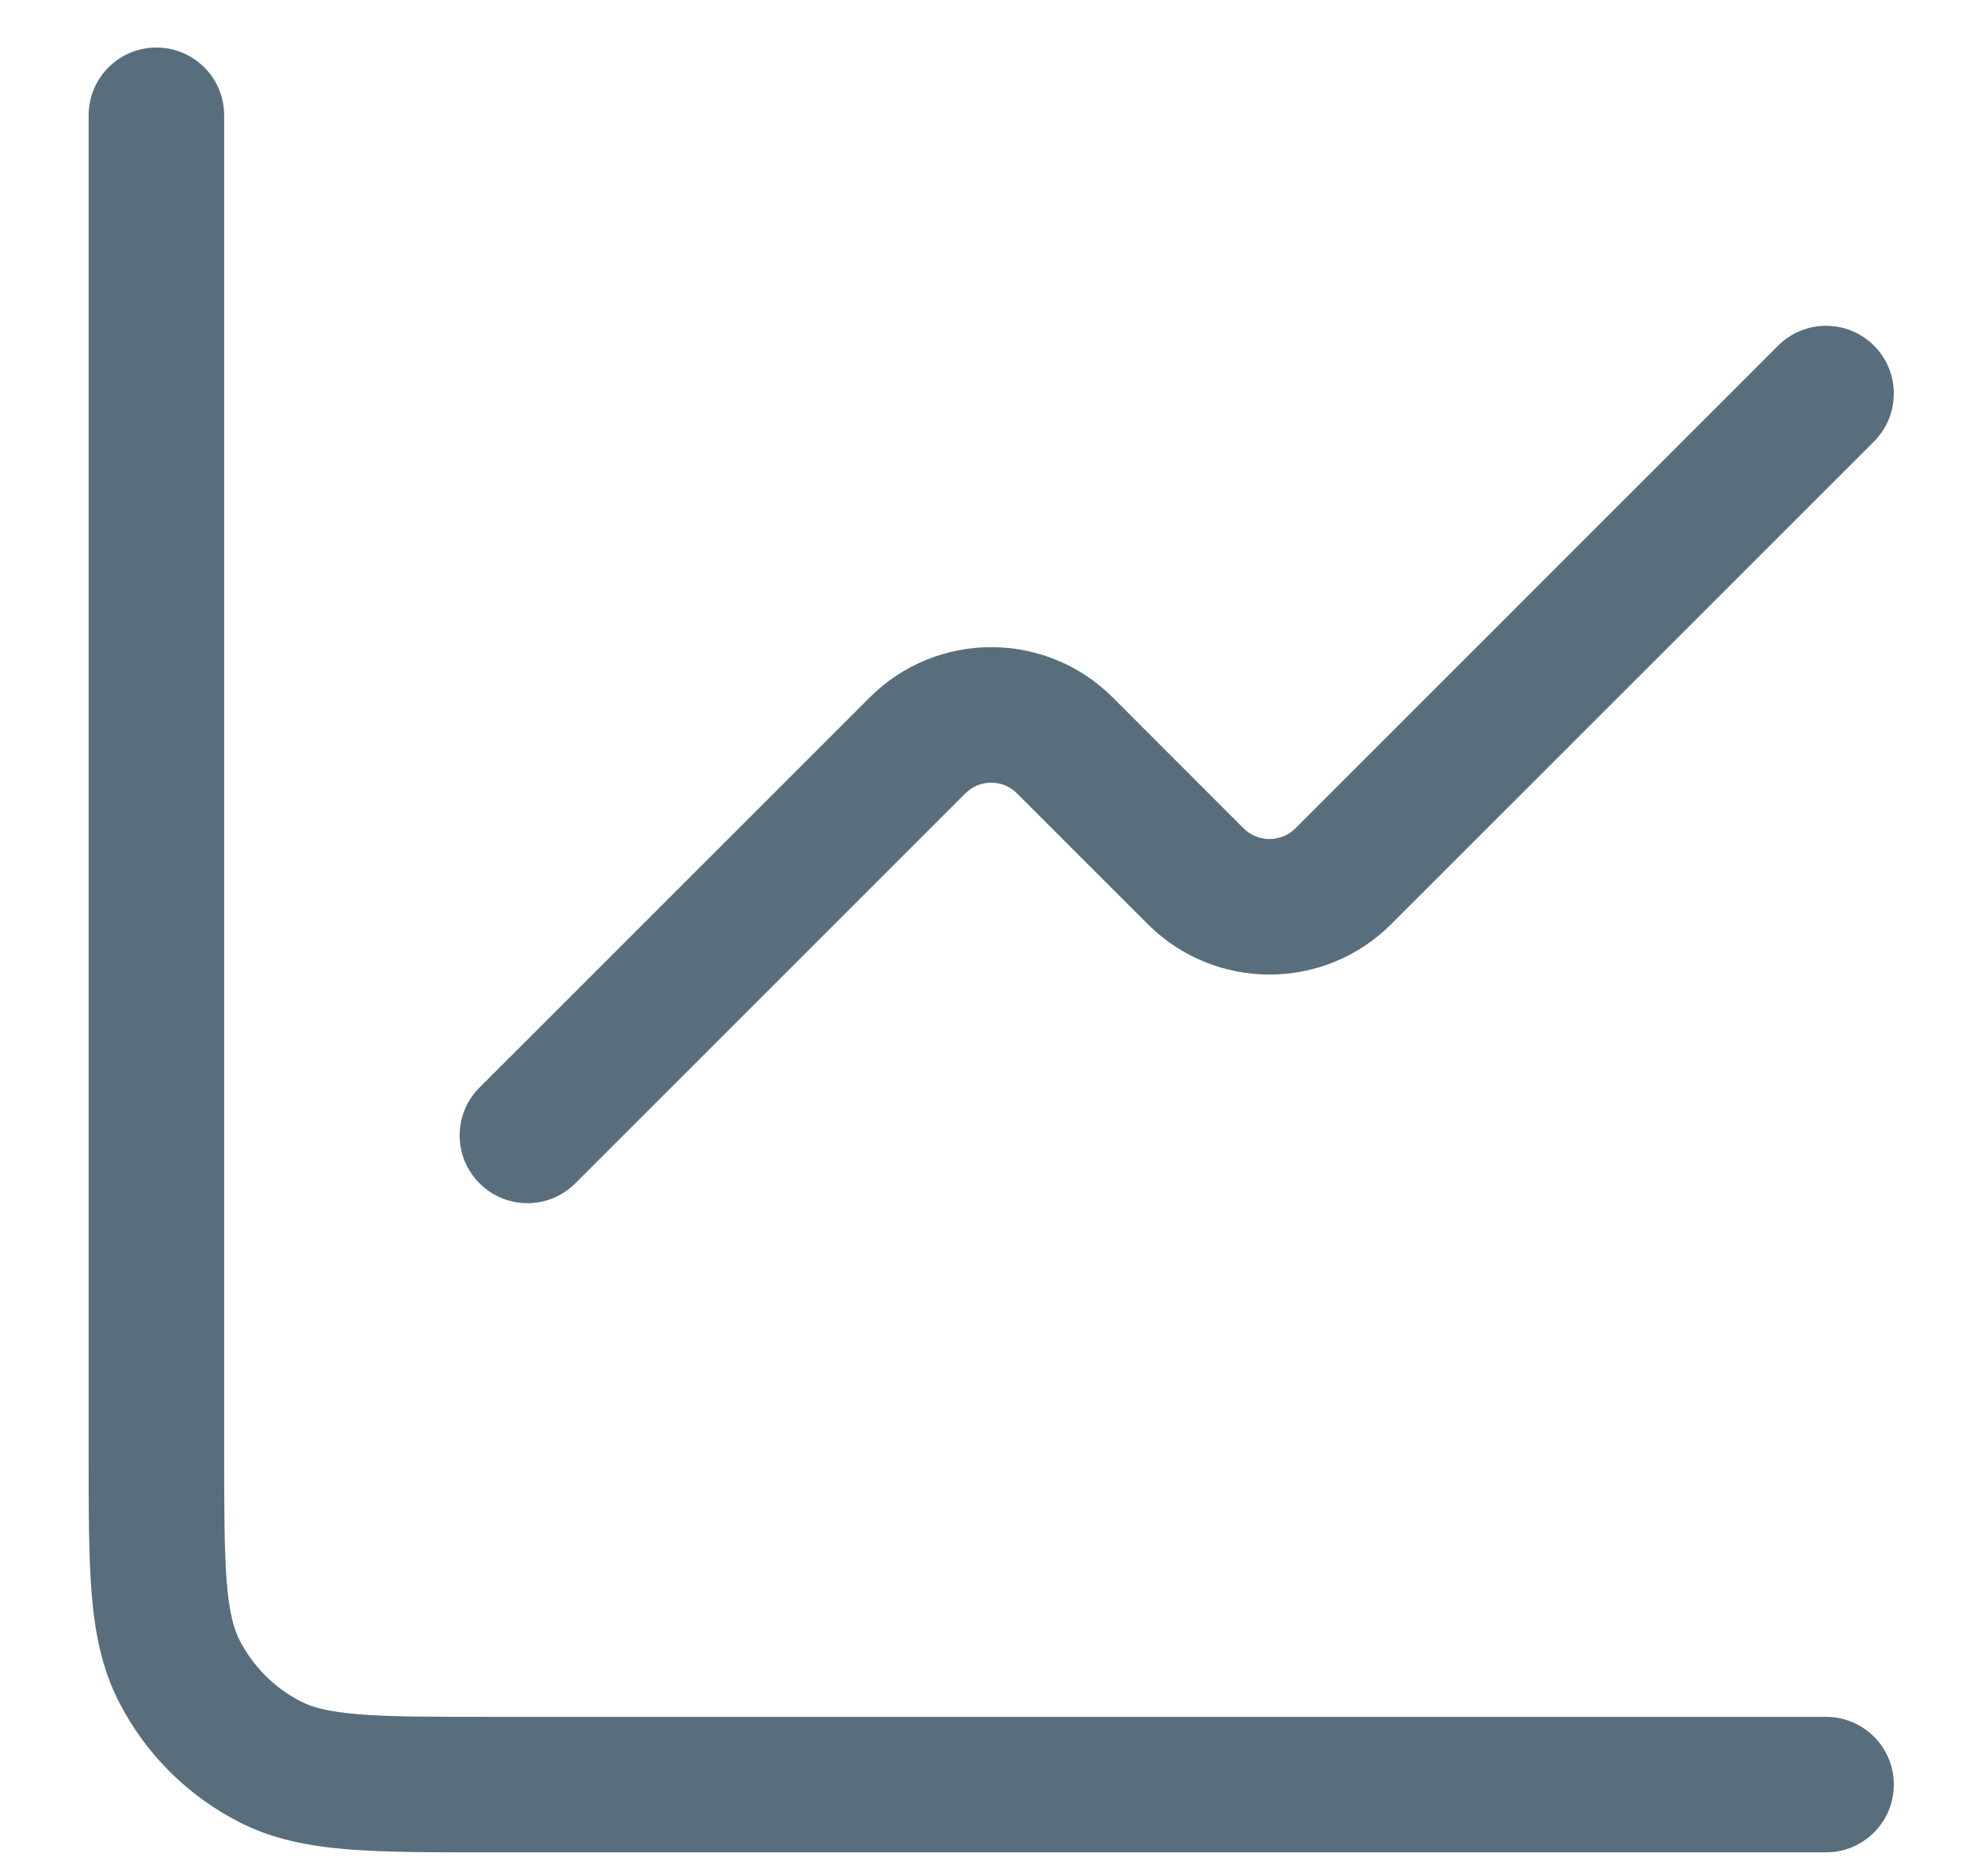 <svg width="19" height="18" viewBox="0 0 19 18" fill="none" xmlns="http://www.w3.org/2000/svg">
<path fill-rule="evenodd" clip-rule="evenodd" d="M2 1.106C2 0.83 1.776 0.606 1.5 0.606C1.224 0.606 1 0.83 1 1.106V13.92V13.942C1 14.484 1 14.921 1.029 15.275C1.059 15.639 1.122 15.959 1.272 16.255C1.512 16.726 1.895 17.108 2.365 17.348C2.661 17.499 2.981 17.562 3.346 17.591C3.7 17.62 4.137 17.62 4.679 17.62H4.7H17.514C17.79 17.62 18.014 17.396 18.014 17.12C18.014 16.844 17.79 16.62 17.514 16.62H4.7C4.132 16.62 3.736 16.62 3.427 16.595C3.125 16.57 2.951 16.524 2.819 16.457C2.537 16.313 2.307 16.084 2.163 15.801C2.096 15.67 2.05 15.496 2.026 15.193C2 14.885 2 14.489 2 13.92V1.106ZM17.867 4.129C18.063 3.934 18.063 3.617 17.867 3.422C17.672 3.227 17.356 3.227 17.16 3.422L12.53 8.053C12.334 8.248 12.018 8.248 11.822 8.053L10.568 6.798C9.982 6.212 9.032 6.212 8.446 6.798L4.705 10.539C4.51 10.734 4.51 11.051 4.705 11.246C4.9 11.441 5.217 11.441 5.412 11.246L9.153 7.505C9.349 7.31 9.665 7.31 9.861 7.505L11.115 8.76C11.701 9.346 12.651 9.346 13.237 8.76L17.867 4.129Z" fill="#596E7C"/>
<path d="M1 13.942L1.15 13.942V13.942H1ZM1.029 15.275L0.879 15.287L1.029 15.275ZM1.272 16.255L1.406 16.187L1.406 16.187L1.272 16.255ZM2.365 17.348L2.433 17.214H2.433L2.365 17.348ZM3.346 17.591L3.358 17.442H3.358L3.346 17.591ZM4.679 17.62V17.47H4.679L4.679 17.62ZM3.427 16.595L3.415 16.744L3.427 16.595ZM2.819 16.457L2.751 16.59H2.751L2.819 16.457ZM2.163 15.801L2.297 15.733L2.297 15.733L2.163 15.801ZM2.026 15.193L2.175 15.181L2.026 15.193ZM17.867 3.422L17.974 3.316V3.316L17.867 3.422ZM17.867 4.129L17.974 4.235V4.235L17.867 4.129ZM17.16 3.422L17.054 3.316V3.316L17.16 3.422ZM12.53 8.053L12.636 8.159L12.53 8.053ZM11.822 8.053L11.928 7.947L11.928 7.947L11.822 8.053ZM10.568 6.798L10.462 6.904L10.568 6.798ZM8.446 6.798L8.552 6.904V6.904L8.446 6.798ZM4.705 10.539L4.811 10.645L4.705 10.539ZM5.412 11.246L5.518 11.352L5.412 11.246ZM9.153 7.505L9.047 7.399L9.153 7.505ZM9.861 7.505L9.967 7.399L9.861 7.505ZM11.115 8.76L11.221 8.654H11.221L11.115 8.76ZM13.237 8.76L13.343 8.866L13.237 8.76ZM1.5 0.756C1.693 0.756 1.85 0.913 1.85 1.106H2.15C2.15 0.747 1.859 0.456 1.5 0.456V0.756ZM1.15 1.106C1.15 0.913 1.307 0.756 1.5 0.756V0.456C1.141 0.456 0.85 0.747 0.85 1.106H1.15ZM1.15 13.92V1.106H0.85V13.92H1.15ZM1.15 13.942V13.92H0.85V13.942H1.15ZM1.178 15.262C1.15 14.916 1.15 14.486 1.15 13.942L0.85 13.942C0.85 14.481 0.85 14.925 0.879 15.287L1.178 15.262ZM1.406 16.187C1.268 15.916 1.207 15.617 1.178 15.262L0.879 15.287C0.91 15.661 0.975 16.003 1.139 16.323L1.406 16.187ZM2.433 17.214C1.991 16.989 1.631 16.629 1.406 16.187L1.139 16.323C1.393 16.822 1.798 17.227 2.297 17.481L2.433 17.214ZM3.358 17.442C3.003 17.413 2.705 17.352 2.433 17.214L2.297 17.481C2.618 17.645 2.96 17.71 3.333 17.741L3.358 17.442ZM4.679 17.47C4.134 17.47 3.704 17.47 3.358 17.442L3.333 17.741C3.695 17.77 4.139 17.77 4.679 17.77L4.679 17.47ZM4.7 17.47H4.679V17.77H4.7V17.47ZM17.514 17.47H4.7V17.77H17.514V17.47ZM17.864 17.12C17.864 17.314 17.707 17.47 17.514 17.47V17.77C17.873 17.77 18.164 17.479 18.164 17.12H17.864ZM17.514 16.77C17.707 16.77 17.864 16.927 17.864 17.12H18.164C18.164 16.761 17.873 16.47 17.514 16.47V16.77ZM4.7 16.77H17.514V16.47H4.7V16.77ZM3.415 16.744C3.731 16.77 4.134 16.77 4.7 16.77V16.47C4.129 16.47 3.74 16.47 3.439 16.445L3.415 16.744ZM2.751 16.59C2.907 16.67 3.103 16.719 3.415 16.744L3.439 16.445C3.146 16.421 2.994 16.378 2.887 16.323L2.751 16.59ZM2.03 15.869C2.188 16.18 2.44 16.432 2.751 16.59L2.887 16.323C2.633 16.194 2.427 15.987 2.297 15.733L2.03 15.869ZM1.876 15.205C1.902 15.517 1.95 15.713 2.03 15.869L2.297 15.733C2.243 15.626 2.199 15.474 2.175 15.181L1.876 15.205ZM1.85 13.92C1.85 14.486 1.85 14.889 1.876 15.205L2.175 15.181C2.151 14.88 2.15 14.491 2.15 13.92H1.85ZM1.85 1.106V13.92H2.15V1.106H1.85ZM17.761 3.528C17.898 3.665 17.898 3.886 17.761 4.023L17.974 4.235C18.227 3.981 18.227 3.57 17.974 3.316L17.761 3.528ZM17.267 3.528C17.403 3.391 17.625 3.391 17.761 3.528L17.974 3.316C17.72 3.062 17.308 3.062 17.054 3.316L17.267 3.528ZM12.636 8.159L17.267 3.528L17.054 3.316L12.424 7.947L12.636 8.159ZM11.716 8.159C11.97 8.413 12.382 8.413 12.636 8.159L12.424 7.947C12.287 8.083 12.065 8.083 11.928 7.947L11.716 8.159ZM10.462 6.904L11.716 8.159L11.928 7.947L10.674 6.692L10.462 6.904ZM8.552 6.904C9.08 6.377 9.934 6.377 10.462 6.904L10.674 6.692C10.029 6.047 8.985 6.047 8.34 6.692L8.552 6.904ZM4.811 10.645L8.552 6.904L8.34 6.692L4.599 10.433L4.811 10.645ZM4.811 11.14C4.674 11.004 4.674 10.782 4.811 10.645L4.599 10.433C4.345 10.687 4.345 11.098 4.599 11.352L4.811 11.14ZM5.306 11.14C5.169 11.277 4.948 11.277 4.811 11.14L4.599 11.352C4.853 11.606 5.264 11.606 5.518 11.352L5.306 11.14ZM9.047 7.399L5.306 11.14L5.518 11.352L9.259 7.611L9.047 7.399ZM9.967 7.399C9.713 7.145 9.301 7.145 9.047 7.399L9.259 7.611C9.396 7.474 9.618 7.474 9.754 7.611L9.967 7.399ZM11.221 8.654L9.967 7.399L9.754 7.611L11.009 8.866L11.221 8.654ZM13.131 8.654C12.603 9.181 11.749 9.181 11.221 8.654L11.009 8.866C11.654 9.51 12.698 9.51 13.343 8.866L13.131 8.654ZM17.761 4.023L13.131 8.654L13.343 8.866L17.974 4.235L17.761 4.023Z" fill="#596E7C"/>
</svg>
